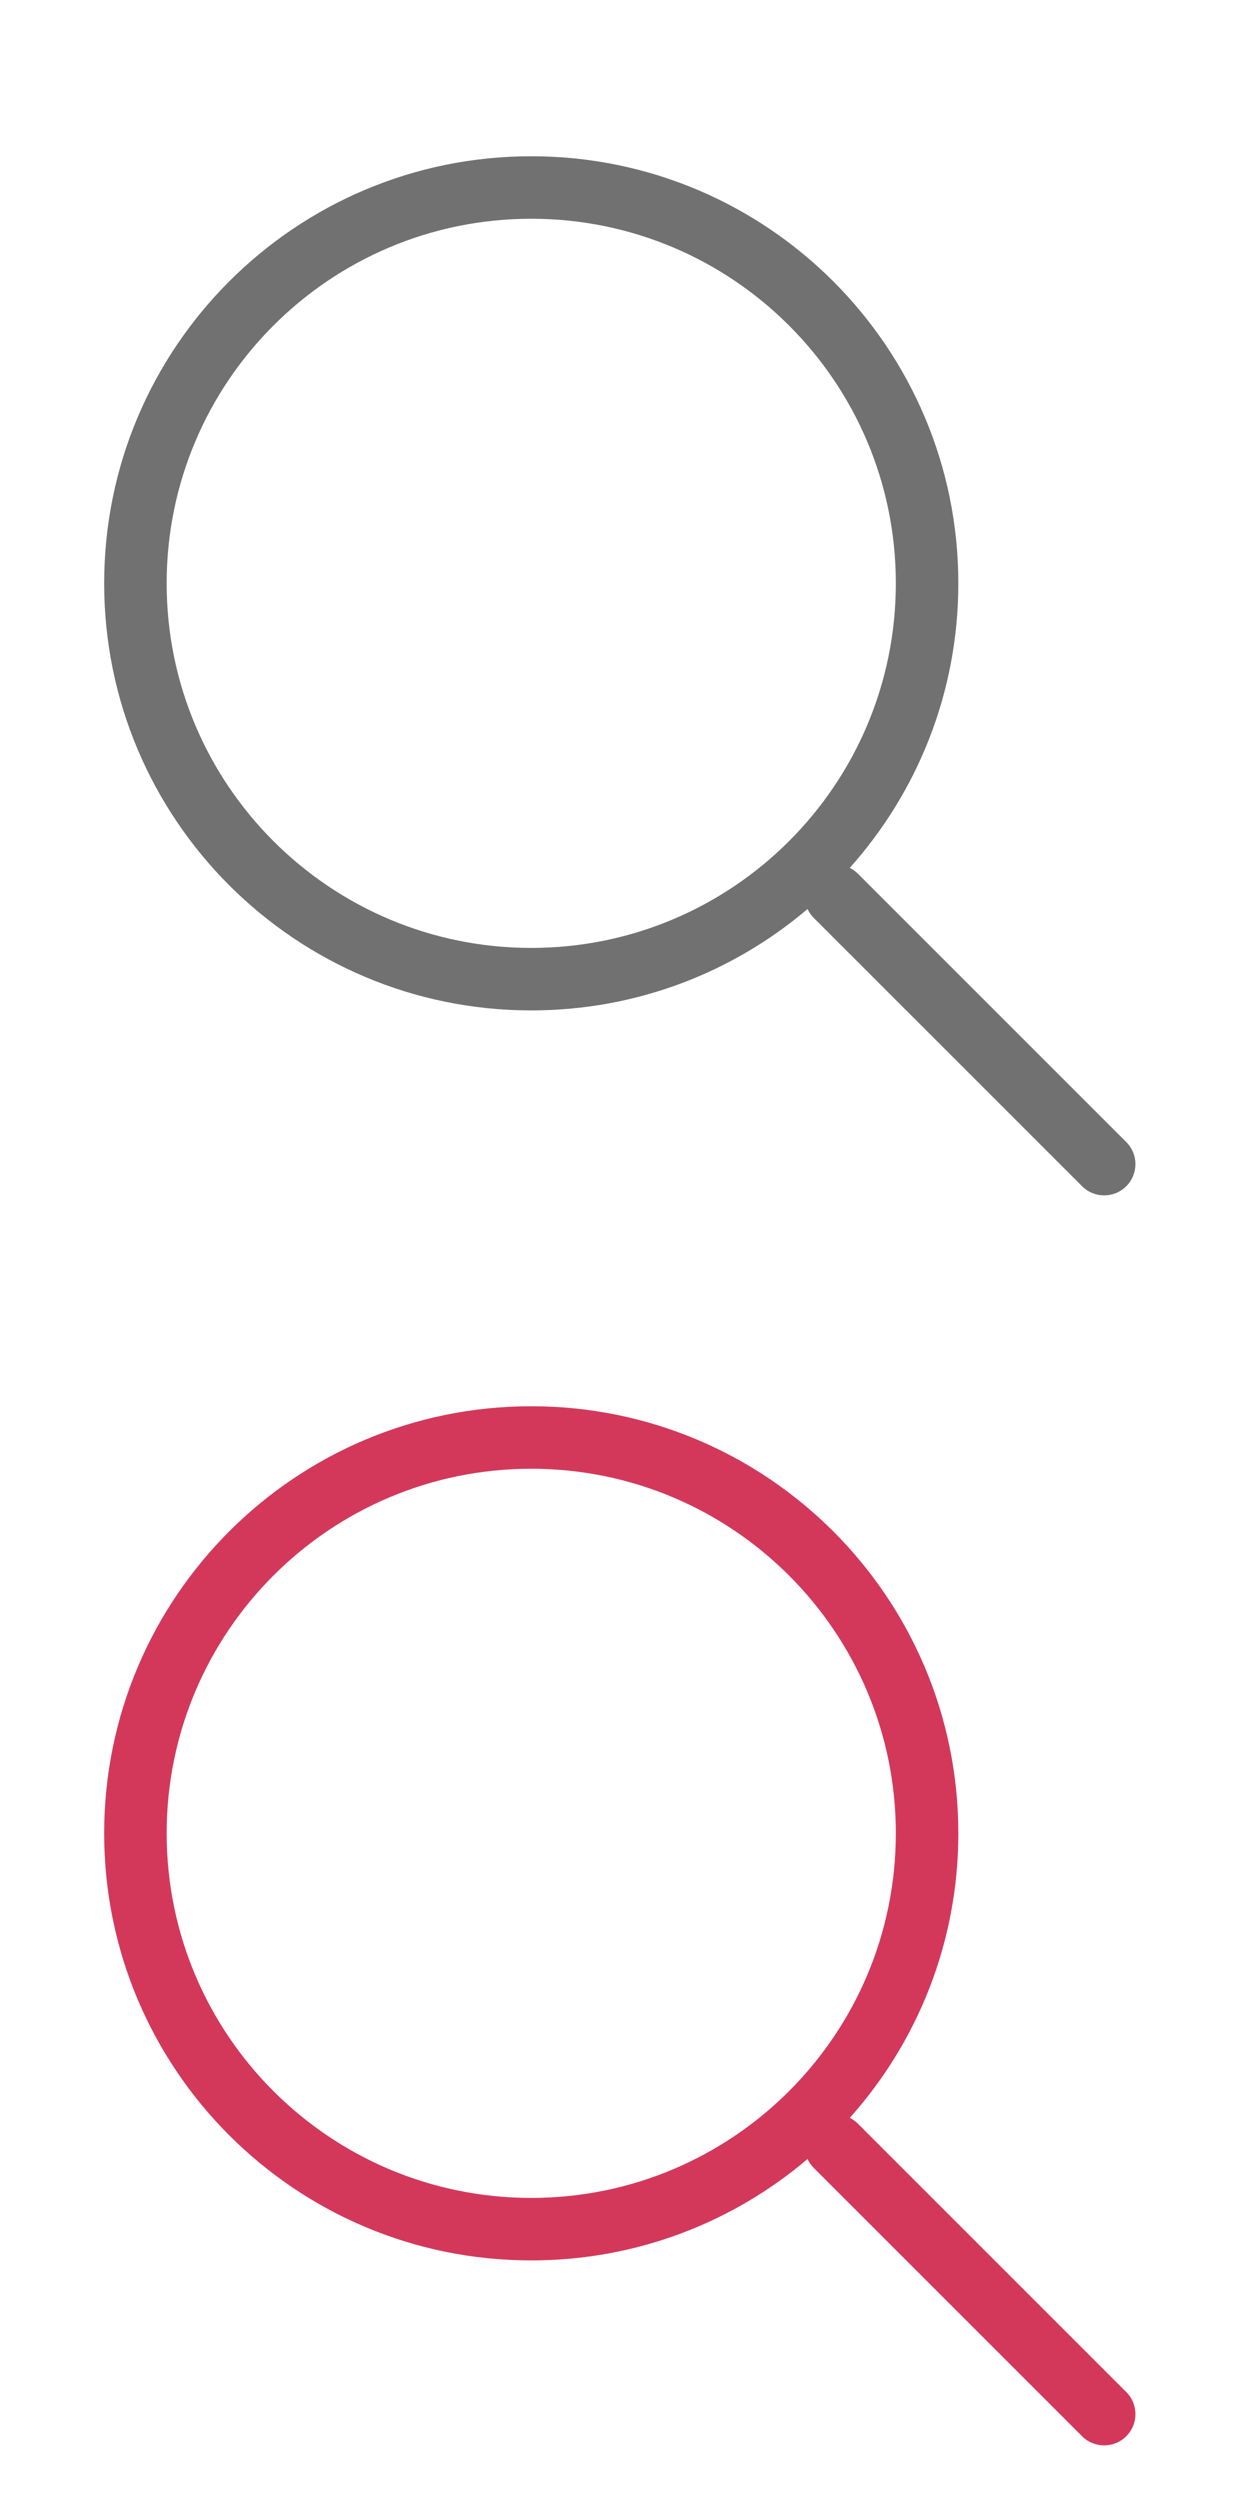 <svg width="24" height="48" viewBox="0 0 24 48" fill="none" xmlns="http://www.w3.org/2000/svg">
<path fill-rule="evenodd" clip-rule="evenodd" d="M16.316 16.663C17.612 15.212 18.4 13.298 18.4 11.2C18.4 6.671 14.729 3 10.2 3C5.671 3 2 6.671 2 11.2C2 15.729 5.671 19.4 10.2 19.4C12.223 19.4 14.075 18.668 15.505 17.453C15.533 17.515 15.573 17.573 15.624 17.624L20.776 22.776C21.01 23.01 21.39 23.01 21.624 22.776C21.859 22.541 21.859 22.162 21.624 21.927L16.473 16.776C16.425 16.729 16.372 16.691 16.316 16.663ZM17.2 11.2C17.2 15.066 14.066 18.2 10.2 18.2C6.334 18.2 3.2 15.066 3.2 11.2C3.2 7.334 6.334 4.2 10.2 4.2C14.066 4.2 17.2 7.334 17.2 11.2Z" fill="#717171"/>
<path fill-rule="evenodd" clip-rule="evenodd" d="M16.316 40.663C17.612 39.212 18.4 37.298 18.4 35.2C18.4 30.671 14.729 27 10.2 27C5.671 27 2 30.671 2 35.2C2 39.729 5.671 43.4 10.2 43.4C12.223 43.4 14.075 42.668 15.505 41.453C15.533 41.515 15.573 41.573 15.624 41.624L20.776 46.776C21.01 47.01 21.39 47.01 21.624 46.776C21.859 46.541 21.859 46.161 21.624 45.927L16.473 40.776C16.425 40.728 16.372 40.691 16.316 40.663ZM17.2 35.2C17.2 39.066 14.066 42.2 10.2 42.2C6.334 42.2 3.2 39.066 3.2 35.2C3.2 31.334 6.334 28.2 10.2 28.2C14.066 28.2 17.2 31.334 17.2 35.2Z" fill="#D3385A"/>
</svg>
